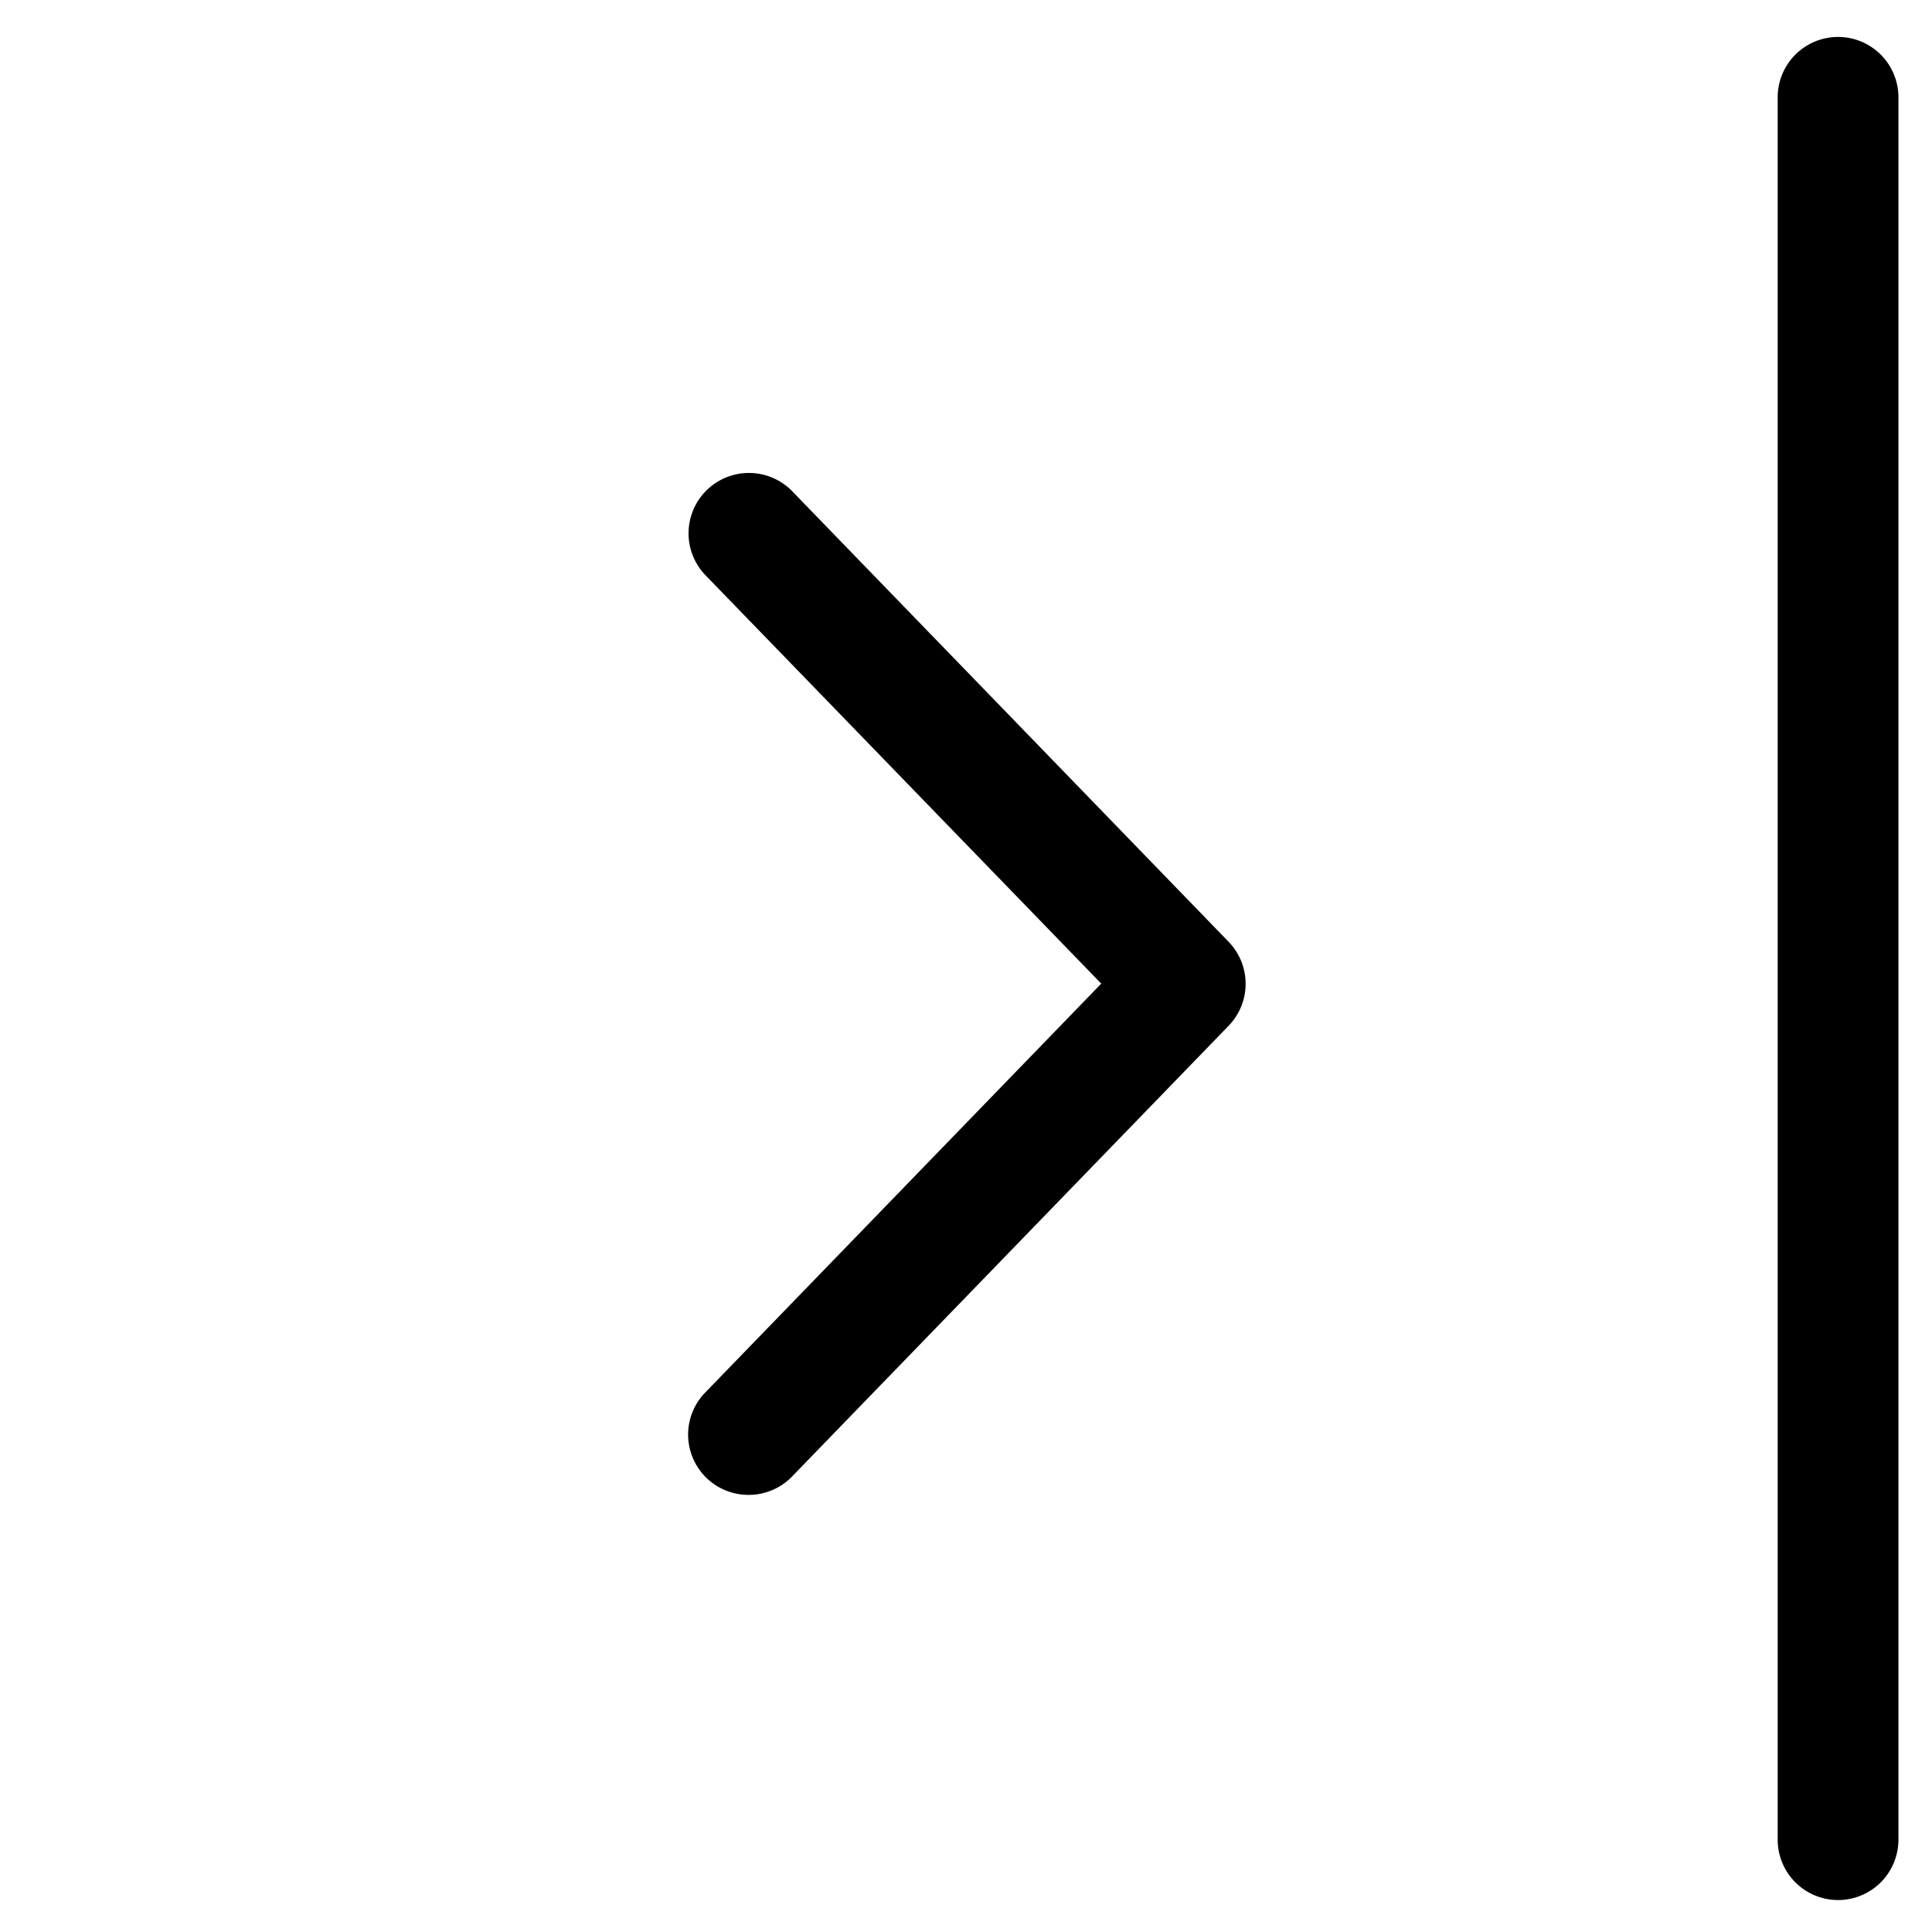 <svg xmlns="http://www.w3.org/2000/svg" viewBox="0 0 24 24"><path d="M9.3 18.57a.749.749 0 0 1-.539-1.272l4.919-5.079-4.919-5.076a.75.75 0 0 1 1.077-1.044l5.424 5.6a.75.75 0 0 1 0 1.044l-5.424 5.6a.748.748 0 0 1-.538.227zM22.833 23.603a.75.75 0 0 1-.75-.75V1.209a.75.75 0 0 1 1.5 0v21.643a.75.75 0 0 1-.75.751z"/></svg>